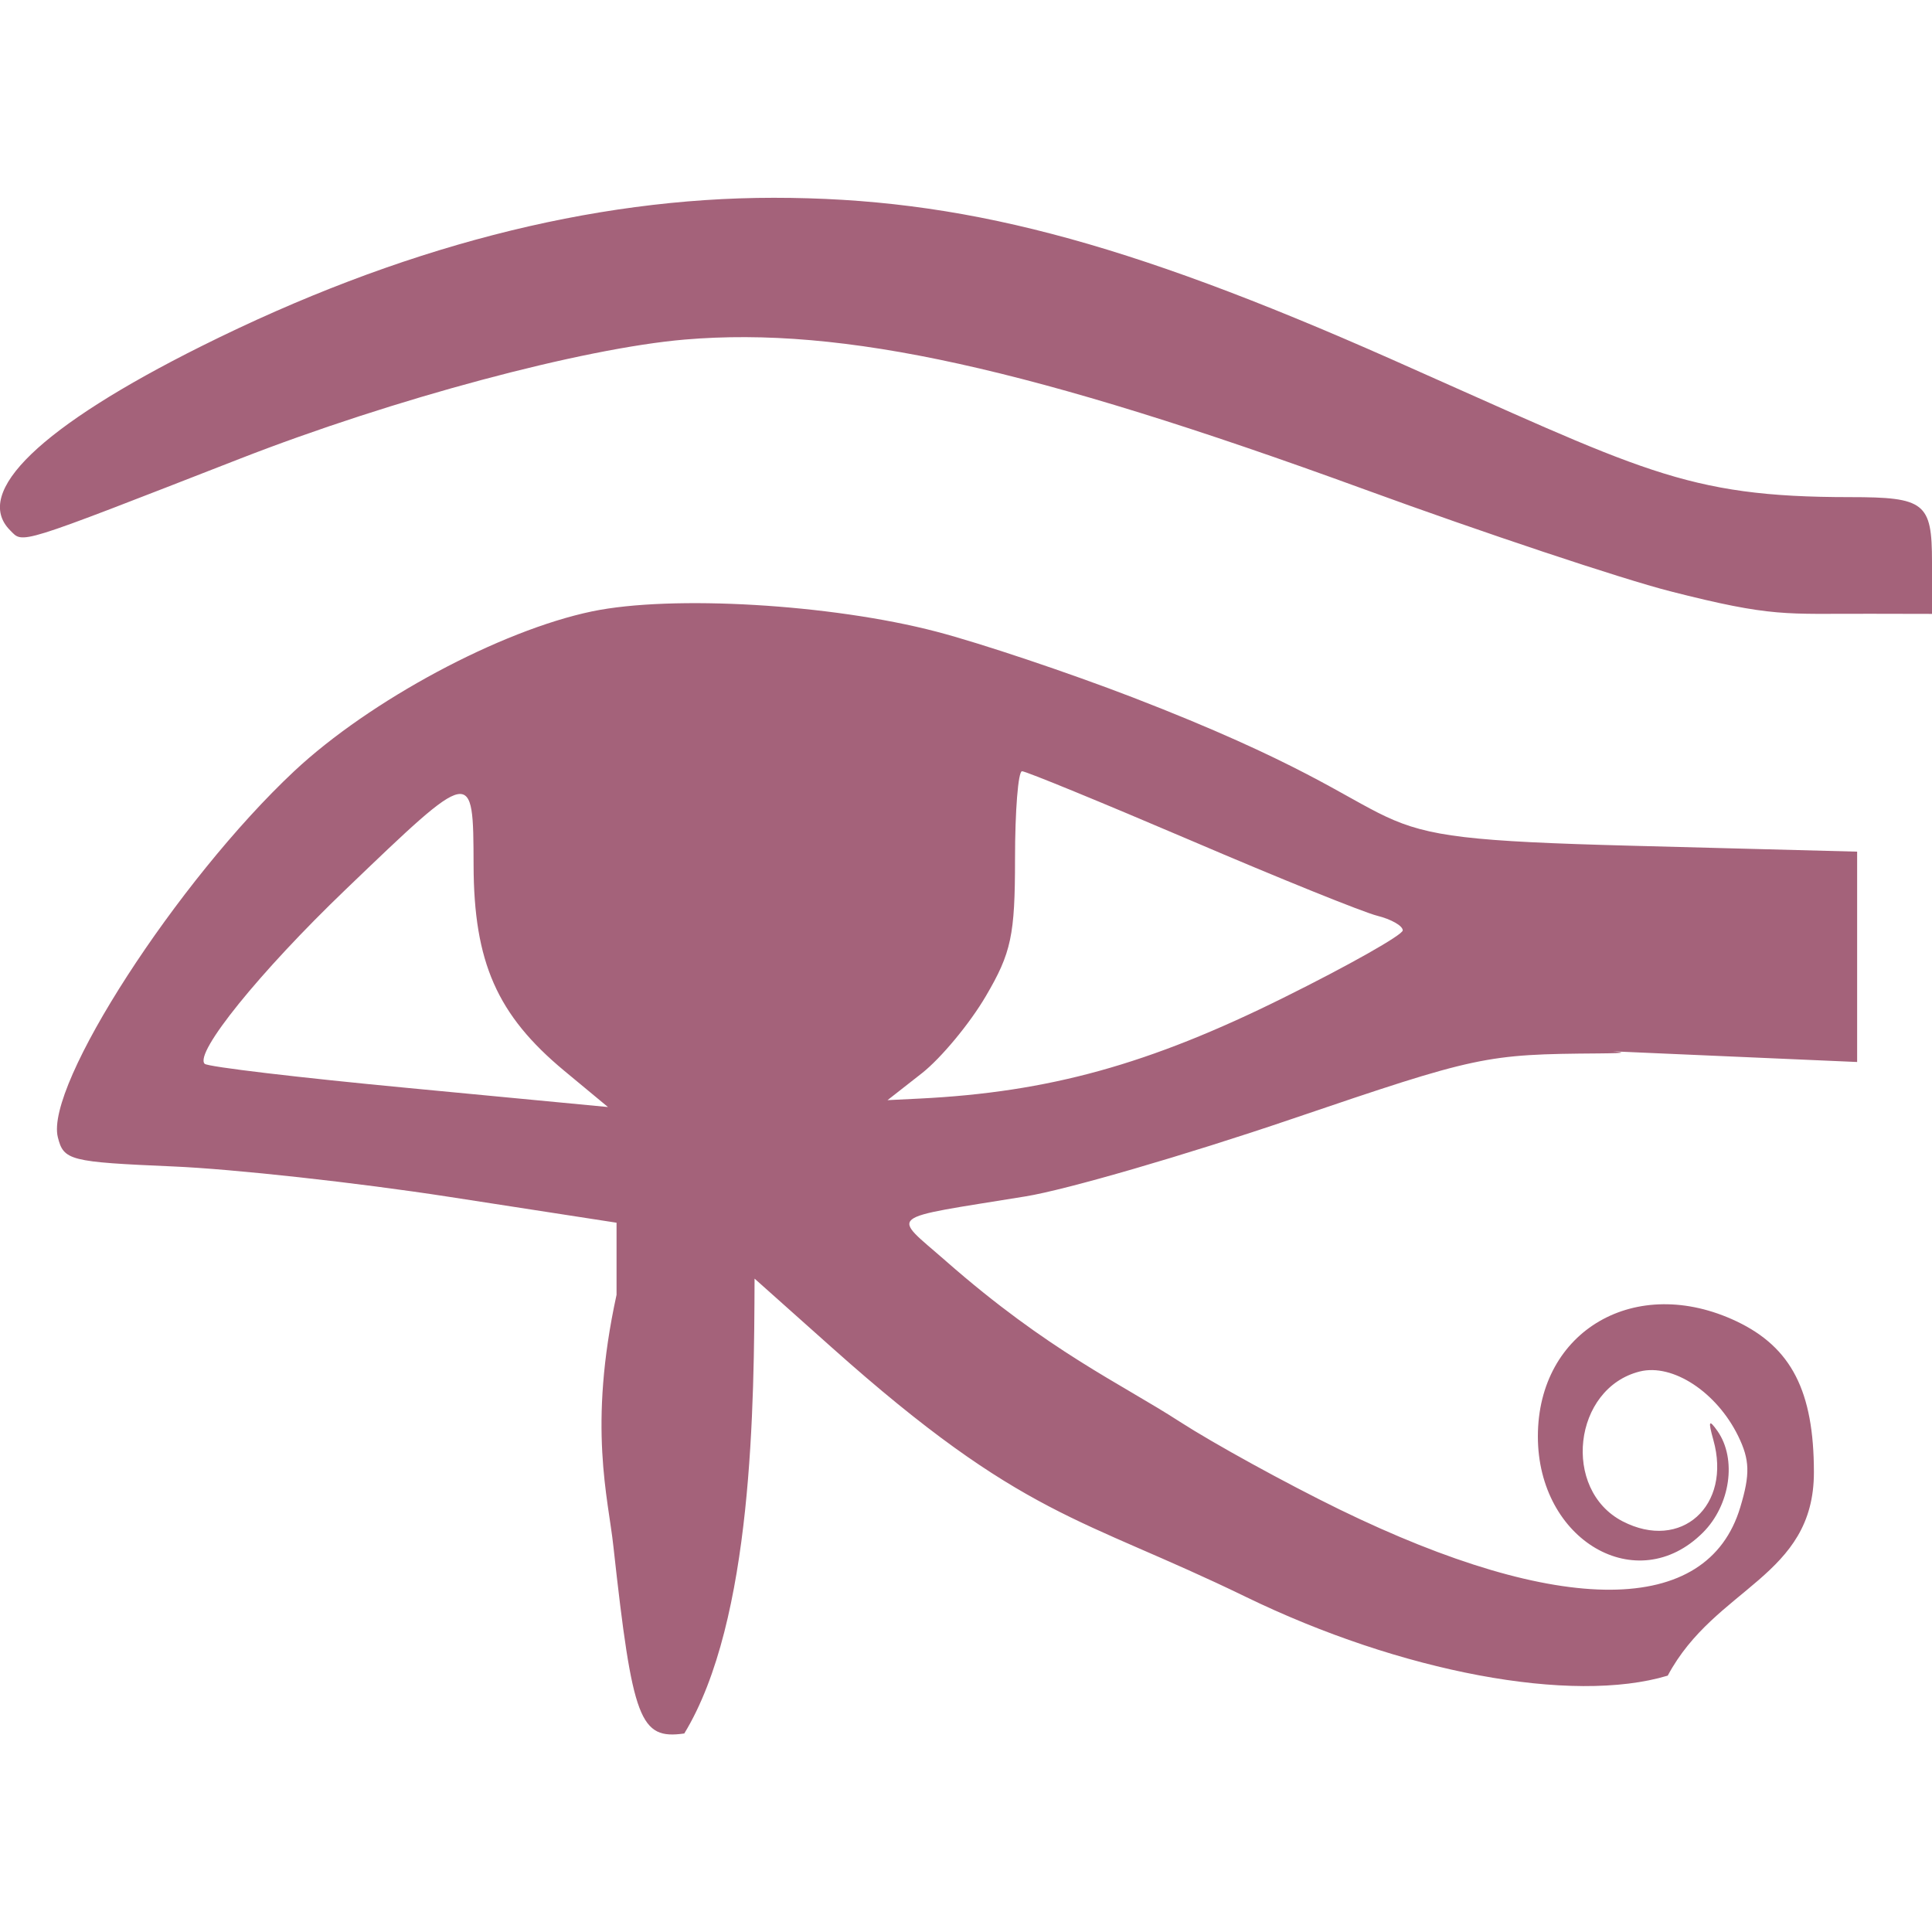 <svg xmlns="http://www.w3.org/2000/svg" width="16" height="16" version="1.1">
 <defs>
   <style id="current-color-scheme" type="text/css">
   .ColorScheme-Text { color: #a4627a; } .ColorScheme-Highlight { color:#5294e2; }
  </style>
  <linearGradient id="arrongin" x1="0%" x2="0%" y1="0%" y2="100%">
   <stop offset="0%" style="stop-color:#dd9b44; stop-opacity:1"/>
   <stop offset="100%" style="stop-color:#ad6c16; stop-opacity:1"/>
  </linearGradient>
  <linearGradient id="aurora" x1="0%" x2="0%" y1="0%" y2="100%">
   <stop offset="0%" style="stop-color:#09D4DF; stop-opacity:1"/>
   <stop offset="100%" style="stop-color:#9269F4; stop-opacity:1"/>
  </linearGradient>
  <linearGradient id="cyberneon" x1="0%" x2="0%" y1="0%" y2="100%">
    <stop offset="0" style="stop-color:#0abdc6; stop-opacity:1"/>
    <stop offset="1" style="stop-color:#ea00d9; stop-opacity:1"/>
  </linearGradient>
  <linearGradient id="fitdance" x1="0%" x2="0%" y1="0%" y2="100%">
   <stop offset="0%" style="stop-color:#1AD6AB; stop-opacity:1"/>
   <stop offset="100%" style="stop-color:#329DB6; stop-opacity:1"/>
  </linearGradient>
  <linearGradient id="oomox" x1="0%" x2="0%" y1="0%" y2="100%">
   <stop offset="0%" style="stop-color:#efefe7; stop-opacity:1"/>
   <stop offset="100%" style="stop-color:#8f8f8b; stop-opacity:1"/>
  </linearGradient>
  <linearGradient id="rainblue" x1="0%" x2="0%" y1="0%" y2="100%">
   <stop offset="0%" style="stop-color:#00F260; stop-opacity:1"/>
   <stop offset="100%" style="stop-color:#0575E6; stop-opacity:1"/>
  </linearGradient>
  <linearGradient id="sunrise" x1="0%" x2="0%" y1="0%" y2="100%">
   <stop offset="0%" style="stop-color: #FF8501; stop-opacity:1"/>
   <stop offset="100%" style="stop-color: #FFCB01; stop-opacity:1"/>
  </linearGradient>
  <linearGradient id="telinkrin" x1="0%" x2="0%" y1="0%" y2="100%">
   <stop offset="0%" style="stop-color: #b2ced6; stop-opacity:1"/>
   <stop offset="100%" style="stop-color: #6da5b7; stop-opacity:1"/>
  </linearGradient>
  <linearGradient id="60spsycho" x1="0%" x2="0%" y1="0%" y2="100%">
   <stop offset="0%" style="stop-color: #df5940; stop-opacity:1"/>
   <stop offset="25%" style="stop-color: #d8d15f; stop-opacity:1"/>
   <stop offset="50%" style="stop-color: #e9882a; stop-opacity:1"/>
   <stop offset="100%" style="stop-color: #279362; stop-opacity:1"/>
  </linearGradient>
  <linearGradient id="90ssummer" x1="0%" x2="0%" y1="0%" y2="100%">
   <stop offset="0%" style="stop-color: #f618c7; stop-opacity:1"/>
   <stop offset="20%" style="stop-color: #94ffab; stop-opacity:1"/>
   <stop offset="50%" style="stop-color: #fbfd54; stop-opacity:1"/>
   <stop offset="100%" style="stop-color: #0f83ae; stop-opacity:1"/>
  </linearGradient>
 </defs>
 <path fill="currentColor" class="ColorScheme-Text" d="m 13.812,13.876 c 0.393,-0.735 1.211,-0.814 1.21,-1.684 -3.2e-4,-0.67 -0.186,-1.033 -0.64,-1.249 -0.834,-0.396 -1.646,0.074 -1.646,0.953 0,0.862 0.822,1.341 1.367,0.796 0.227,-0.227 0.282,-0.609 0.121,-0.84 -0.072,-0.102 -0.079,-0.086 -0.035,0.072 0.154,0.547 -0.267,0.925 -0.751,0.675 -0.506,-0.262 -0.41,-1.103 0.142,-1.241 0.273,-0.068 0.637,0.171 0.815,0.535 0.096,0.197 0.1,0.315 0.017,0.59 -0.271,0.904 -1.488,0.91 -3.32,0.017 -0.444,-0.217 -1.039,-0.544 -1.323,-0.727 -0.488,-0.316 -1.083,-0.581 -1.936,-1.33 -0.452,-0.397 -0.518,-0.343 0.66,-0.535 0.339,-0.055 1.328,-0.343 2.199,-0.639 1.547,-0.526 1.606,-0.538 2.551,-0.545 0.532,-0.004 -0.351,-0.037 0.532,0.001 l 1.605,0.07 v -0.871 -0.871 l -1.869,-0.049 c -2.673,-0.07 -1.37,-0.163 -4.129,-1.228 -0.527,-0.203 -1.259,-0.449 -1.627,-0.545 -0.871,-0.228 -2.19,-0.305 -2.851,-0.168 -0.762,0.159 -1.84,0.737 -2.466,1.322 -0.97,0.908 -2.067,2.605 -1.959,3.033 0.048,0.193 0.098,0.205 0.954,0.242 0.496,0.021 1.526,0.134 2.288,0.252 l 1.385,0.214 v 0.597 c -0.239,1.095 -0.068,1.686 -0.026,2.085 0.159,1.443 0.219,1.6 0.587,1.548 0.57,-0.937 0.578,-2.732 0.582,-3.767 l 0.638,0.569 c 1.592,1.421 2.061,1.401 3.427,2.065 1.289,0.627 2.706,0.892 3.497,0.654 z M 1.695,8.81 c -0.088,-0.088 0.455,-0.76 1.168,-1.444 1.061,-1.018 1.056,-1.018 1.059,-0.201 0.002,0.804 0.195,1.241 0.75,1.702 l 0.363,0.301 -1.647,-0.157 C 2.481,8.925 1.72,8.835 1.695,8.81 Z m 5.941,0.077 c 0.157,-0.124 0.395,-0.41 0.528,-0.637 0.211,-0.359 0.242,-0.504 0.242,-1.137 0,-0.399 0.026,-0.726 0.058,-0.726 0.032,0 0.66,0.258 1.395,0.572 0.735,0.315 1.431,0.596 1.547,0.625 0.116,0.029 0.211,0.083 0.211,0.121 0,0.037 -0.445,0.289 -0.99,0.559 -1.11,0.551 -1.94,0.781 -3.013,0.834 l -0.264,0.013 z M 16,4.654 c 0,-0.491 -0.059,-0.537 -0.678,-0.537 -1.379,0 -1.723,-0.223 -3.799,-1.142 -2.224,-0.985 -3.571,-1.337 -5.115,-1.337 -1.511,0 -3.103,0.412 -4.738,1.228 -1.331,0.664 -1.9,1.211 -1.586,1.526 0.111,0.111 0.035,0.135 1.9,-0.592 1.274,-0.497 2.841,-0.916 3.688,-0.988 1.308,-0.111 2.867,0.233 5.626,1.24 0.991,0.362 2.13,0.741 2.531,0.844 0.859,0.219 0.949,0.185 1.665,0.187 L 16,5.084 Z"/>
</svg>
